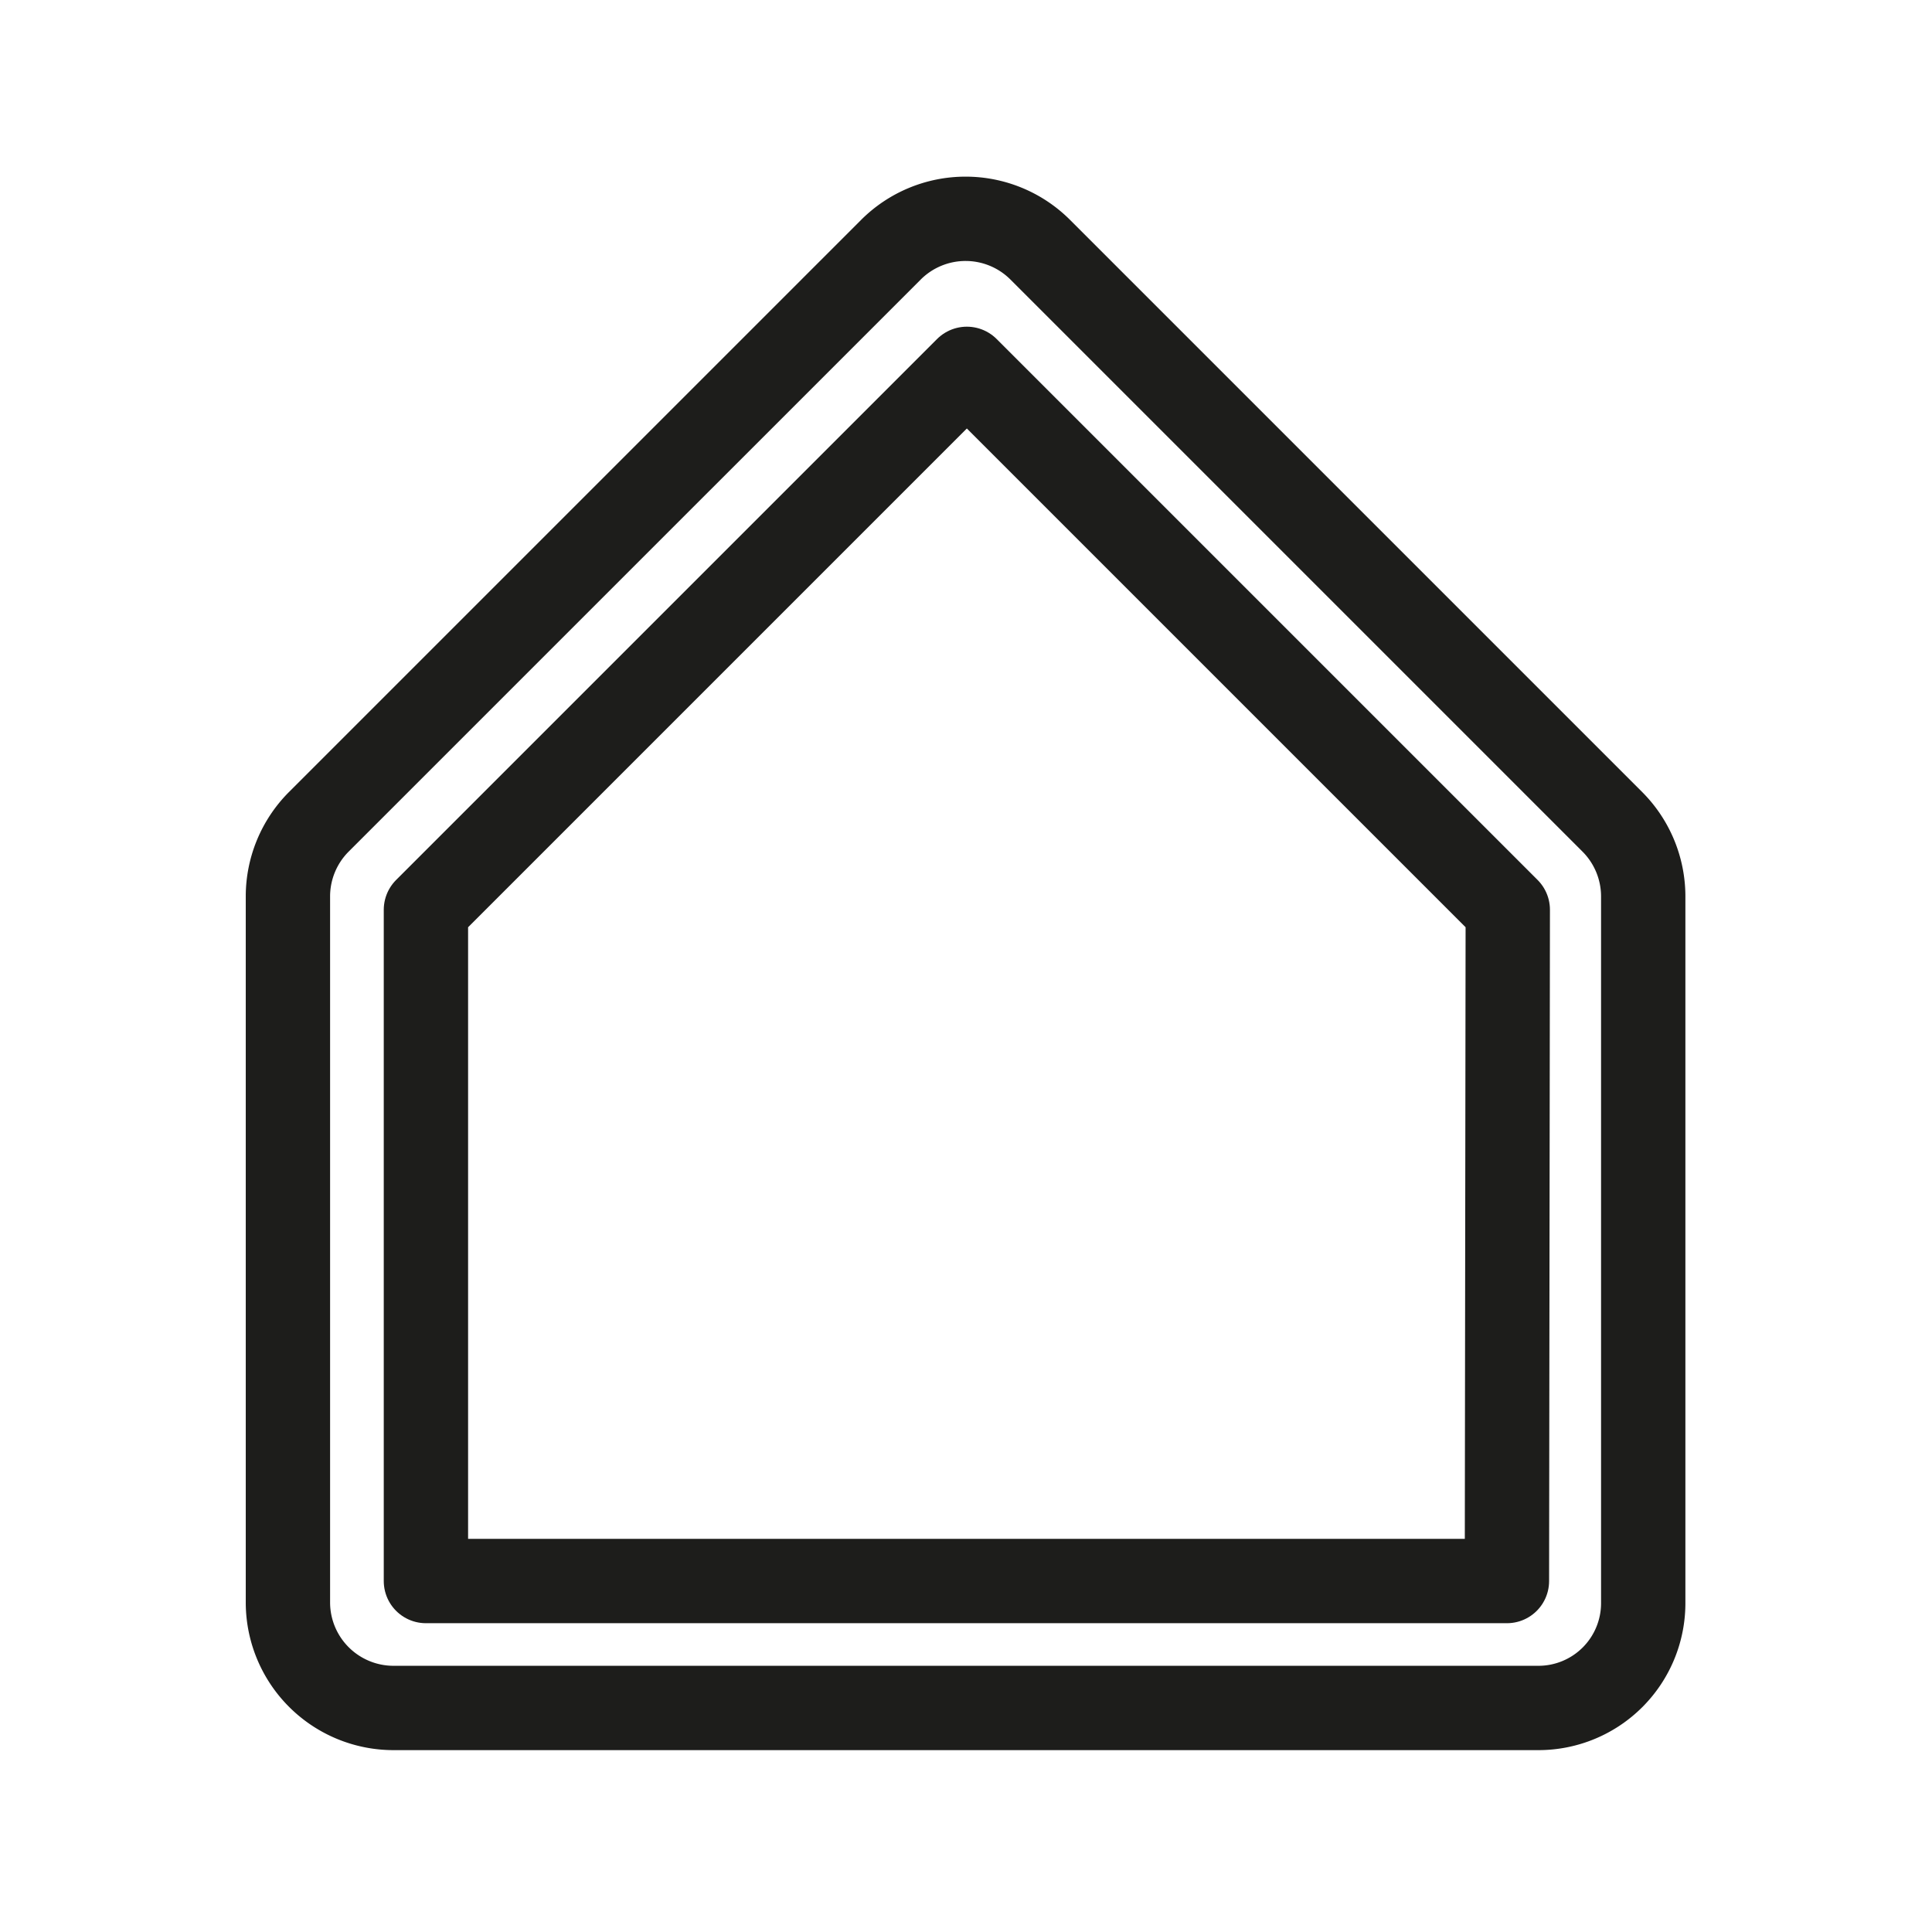 <svg xmlns="http://www.w3.org/2000/svg" width="8mm" height="8mm" viewBox="0 0 22.68 22.68"><defs><style>.a,.b{fill:none;}.a{stroke:#f3e600;stroke-miterlimit:10;}.b{stroke:#1d1d1b;stroke-linejoin:round;stroke-width:0.99px;}</style></defs><title>DPE_</title><rect class="a" x="-3208.01" y="-349.02" width="4692.54" height="1133.5"/><path class="b" d="M3.38,10.52v8.3a1.24,1.24,0,0,0,1.24,1.23H18.06a1.23,1.23,0,0,0,1.23-1.23v-8.3a1.24,1.24,0,0,0-.36-.87L12.21,2.93a1.24,1.24,0,0,0-1.75,0L3.74,9.65A1.24,1.24,0,0,0,3.38,10.52Z"/><path class="b" d="M17.69,18.56H5V10.68l6.35-6.35,6.35,6.35Z"/></svg>